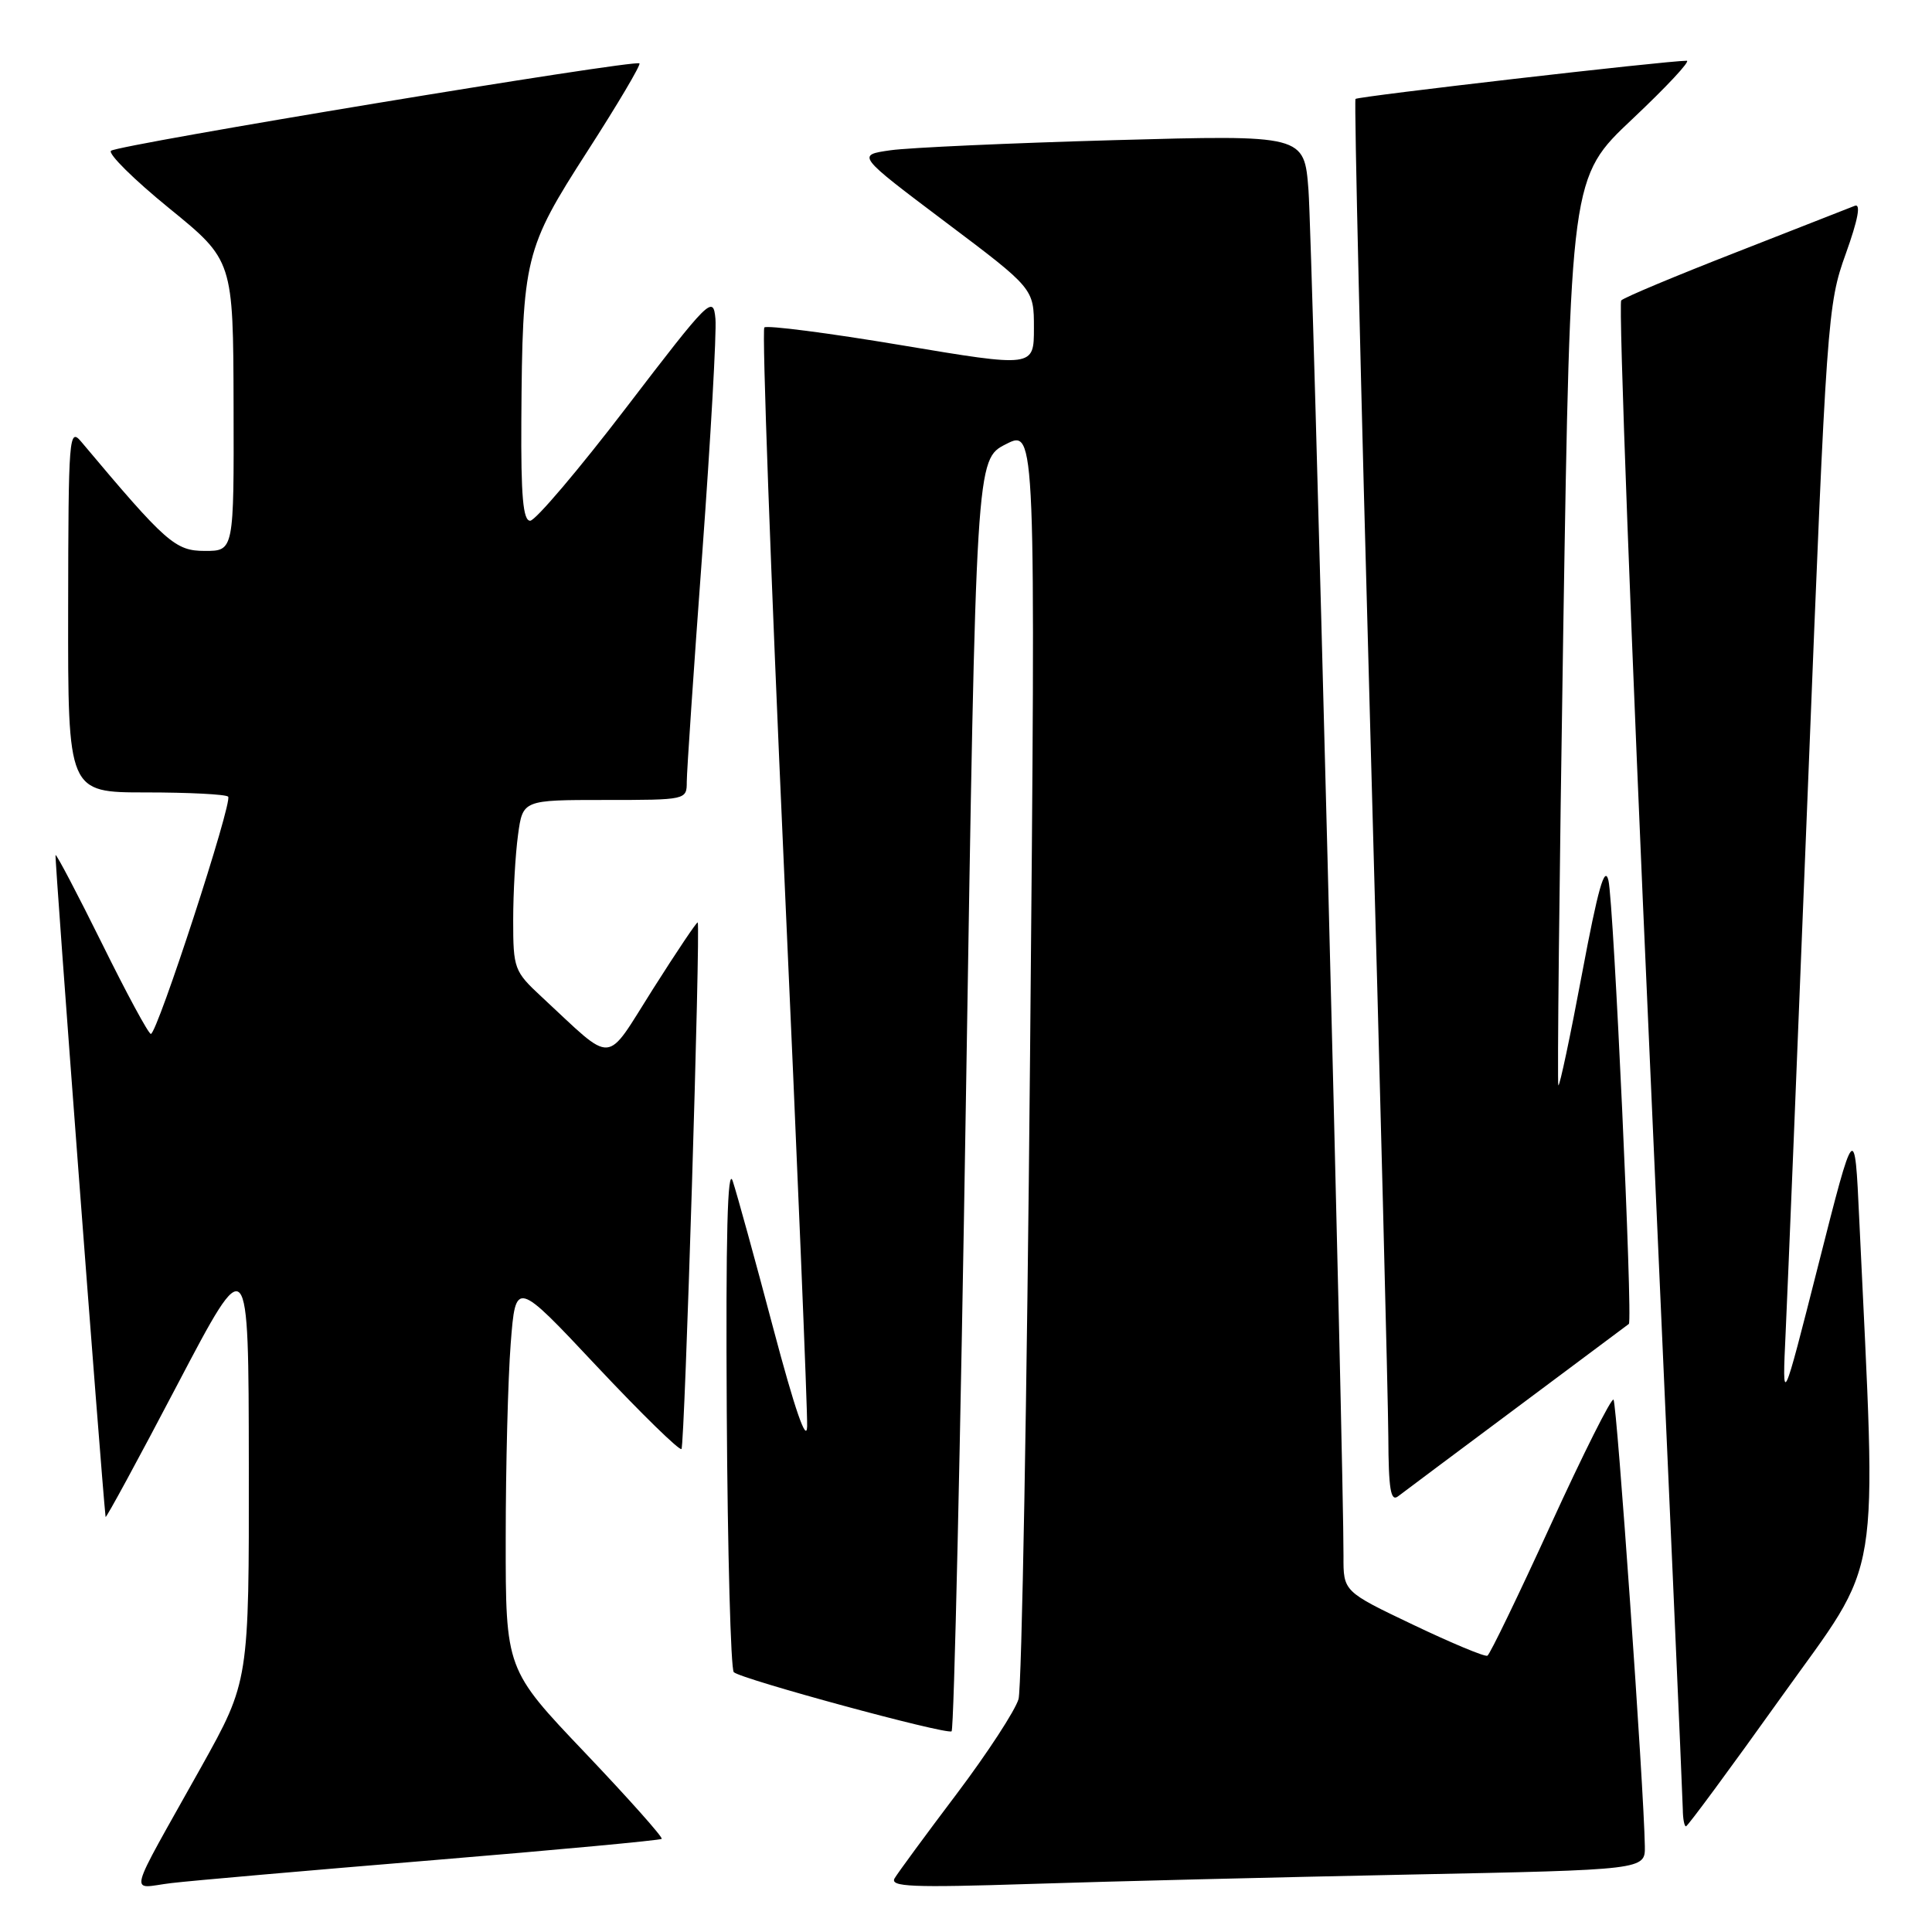 <?xml version="1.0" encoding="UTF-8" standalone="no"?>
<!DOCTYPE svg PUBLIC "-//W3C//DTD SVG 1.1//EN" "http://www.w3.org/Graphics/SVG/1.1/DTD/svg11.dtd" >
<svg xmlns="http://www.w3.org/2000/svg" xmlns:xlink="http://www.w3.org/1999/xlink" version="1.1" viewBox="0 0 256 256">
 <g >
 <path fill="currentColor"
d=" M 57.41 246.48 C 73.86 245.12 87.48 243.85 87.68 243.66 C 87.87 243.46 83.30 238.33 77.52 232.25 C 67.00 221.20 67.00 221.20 67.01 203.85 C 67.01 194.31 67.31 182.69 67.67 178.04 C 68.33 169.58 68.33 169.58 79.08 181.04 C 85.00 187.34 90.05 192.27 90.30 192.00 C 90.73 191.55 92.84 122.88 92.45 122.23 C 92.36 122.08 89.70 126.04 86.53 131.04 C 80.05 141.26 81.56 141.16 71.75 132.07 C 68.14 128.72 68.00 128.35 68.00 121.94 C 68.00 118.28 68.29 113.19 68.64 110.64 C 69.27 106.00 69.27 106.00 80.14 106.00 C 90.94 106.00 91.00 105.99 91.00 103.60 C 91.00 102.28 91.92 88.67 93.05 73.36 C 94.17 58.05 94.96 44.05 94.80 42.24 C 94.51 39.09 94.05 39.54 83.00 53.98 C 76.68 62.24 70.94 69.00 70.25 69.00 C 69.31 69.00 69.02 65.74 69.08 55.75 C 69.22 34.15 69.51 32.99 77.83 20.05 C 81.83 13.84 84.93 8.60 84.73 8.40 C 84.18 7.84 15.61 19.18 14.71 19.98 C 14.28 20.36 17.74 23.79 22.41 27.59 C 30.90 34.50 30.90 34.50 30.95 53.75 C 31.00 73.00 31.00 73.00 27.15 73.00 C 23.22 73.00 22.03 71.95 10.78 58.55 C 9.15 56.60 9.06 57.70 9.03 80.75 C 9.00 105.00 9.00 105.00 19.33 105.00 C 25.02 105.00 29.92 105.25 30.23 105.56 C 30.87 106.20 20.83 137.00 19.99 137.00 C 19.68 137.00 16.77 131.62 13.52 125.03 C 10.26 118.45 7.49 113.17 7.36 113.30 C 7.20 113.47 13.41 195.63 13.99 201.00 C 14.02 201.28 18.30 193.40 23.49 183.50 C 32.94 165.50 32.94 165.50 32.97 194.14 C 33.00 222.77 33.00 222.77 26.66 234.14 C 16.59 252.16 17.10 250.18 22.69 249.52 C 25.34 249.20 40.96 247.84 57.41 246.48 Z  M 186.75 248.39 C 218.00 247.76 218.00 247.76 217.95 244.63 C 217.84 237.06 214.24 185.91 213.80 185.46 C 213.52 185.19 209.78 192.64 205.49 202.02 C 201.20 211.40 197.42 219.22 197.09 219.39 C 196.77 219.57 192.34 217.72 187.25 215.29 C 178.00 210.88 178.00 210.88 178.02 206.19 C 178.07 194.91 173.89 31.78 173.38 25.18 C 172.82 17.87 172.82 17.87 147.66 18.57 C 133.82 18.96 120.47 19.56 118.00 19.91 C 113.50 20.55 113.50 20.55 125.25 29.40 C 137.00 38.24 137.00 38.24 137.00 43.46 C 137.00 48.68 137.00 48.68 119.43 45.74 C 109.77 44.12 101.60 43.07 101.28 43.39 C 100.95 43.72 102.12 75.82 103.87 114.74 C 105.63 153.66 107.01 187.07 106.95 189.00 C 106.88 191.29 105.32 186.79 102.46 176.00 C 100.06 166.93 97.64 158.15 97.09 156.50 C 96.40 154.41 96.16 163.71 96.30 187.17 C 96.41 205.68 96.83 221.16 97.23 221.57 C 98.15 222.48 125.28 229.86 126.09 229.41 C 126.41 229.23 127.27 191.24 128.00 144.98 C 129.33 60.87 129.33 60.87 133.28 58.86 C 137.24 56.84 137.24 56.84 136.49 139.63 C 136.08 185.16 135.39 223.64 134.96 225.14 C 134.53 226.63 130.85 232.28 126.78 237.68 C 122.70 243.08 119.00 248.12 118.55 248.87 C 117.86 250.02 120.77 250.14 136.62 249.63 C 147.00 249.29 169.56 248.74 186.75 248.39 Z  M 236.00 224.91 C 249.51 206.00 248.68 211.11 246.36 161.56 C 245.76 148.62 245.76 148.62 240.95 167.56 C 236.14 186.50 236.14 186.50 236.61 176.50 C 236.87 171.00 238.21 138.15 239.59 103.50 C 242.03 42.18 242.16 40.32 244.57 33.64 C 246.19 29.12 246.61 26.94 245.77 27.27 C 245.07 27.55 237.97 30.33 230.00 33.45 C 222.03 36.56 215.19 39.42 214.82 39.81 C 214.45 40.19 216.12 84.82 218.55 139.00 C 220.97 193.18 222.97 238.51 222.98 239.75 C 222.99 240.99 223.18 242.00 223.40 242.00 C 223.62 242.00 229.29 234.31 236.00 224.91 Z  M 201.00 186.50 C 208.97 180.55 215.65 175.57 215.83 175.43 C 216.37 175.01 213.83 119.70 213.13 116.68 C 212.64 114.58 211.75 117.71 209.63 129.00 C 208.07 137.32 206.66 143.99 206.49 143.81 C 206.33 143.64 206.62 116.50 207.14 83.50 C 208.10 23.50 208.10 23.50 216.30 15.77 C 220.81 11.52 224.05 8.05 223.50 8.05 C 220.87 8.04 179.90 12.77 179.61 13.11 C 179.42 13.33 180.31 51.30 181.59 97.50 C 182.87 143.70 183.93 185.49 183.96 190.37 C 183.99 197.32 184.27 199.03 185.25 198.27 C 185.94 197.74 193.03 192.44 201.00 186.50 Z "/>
</g>
</svg>
